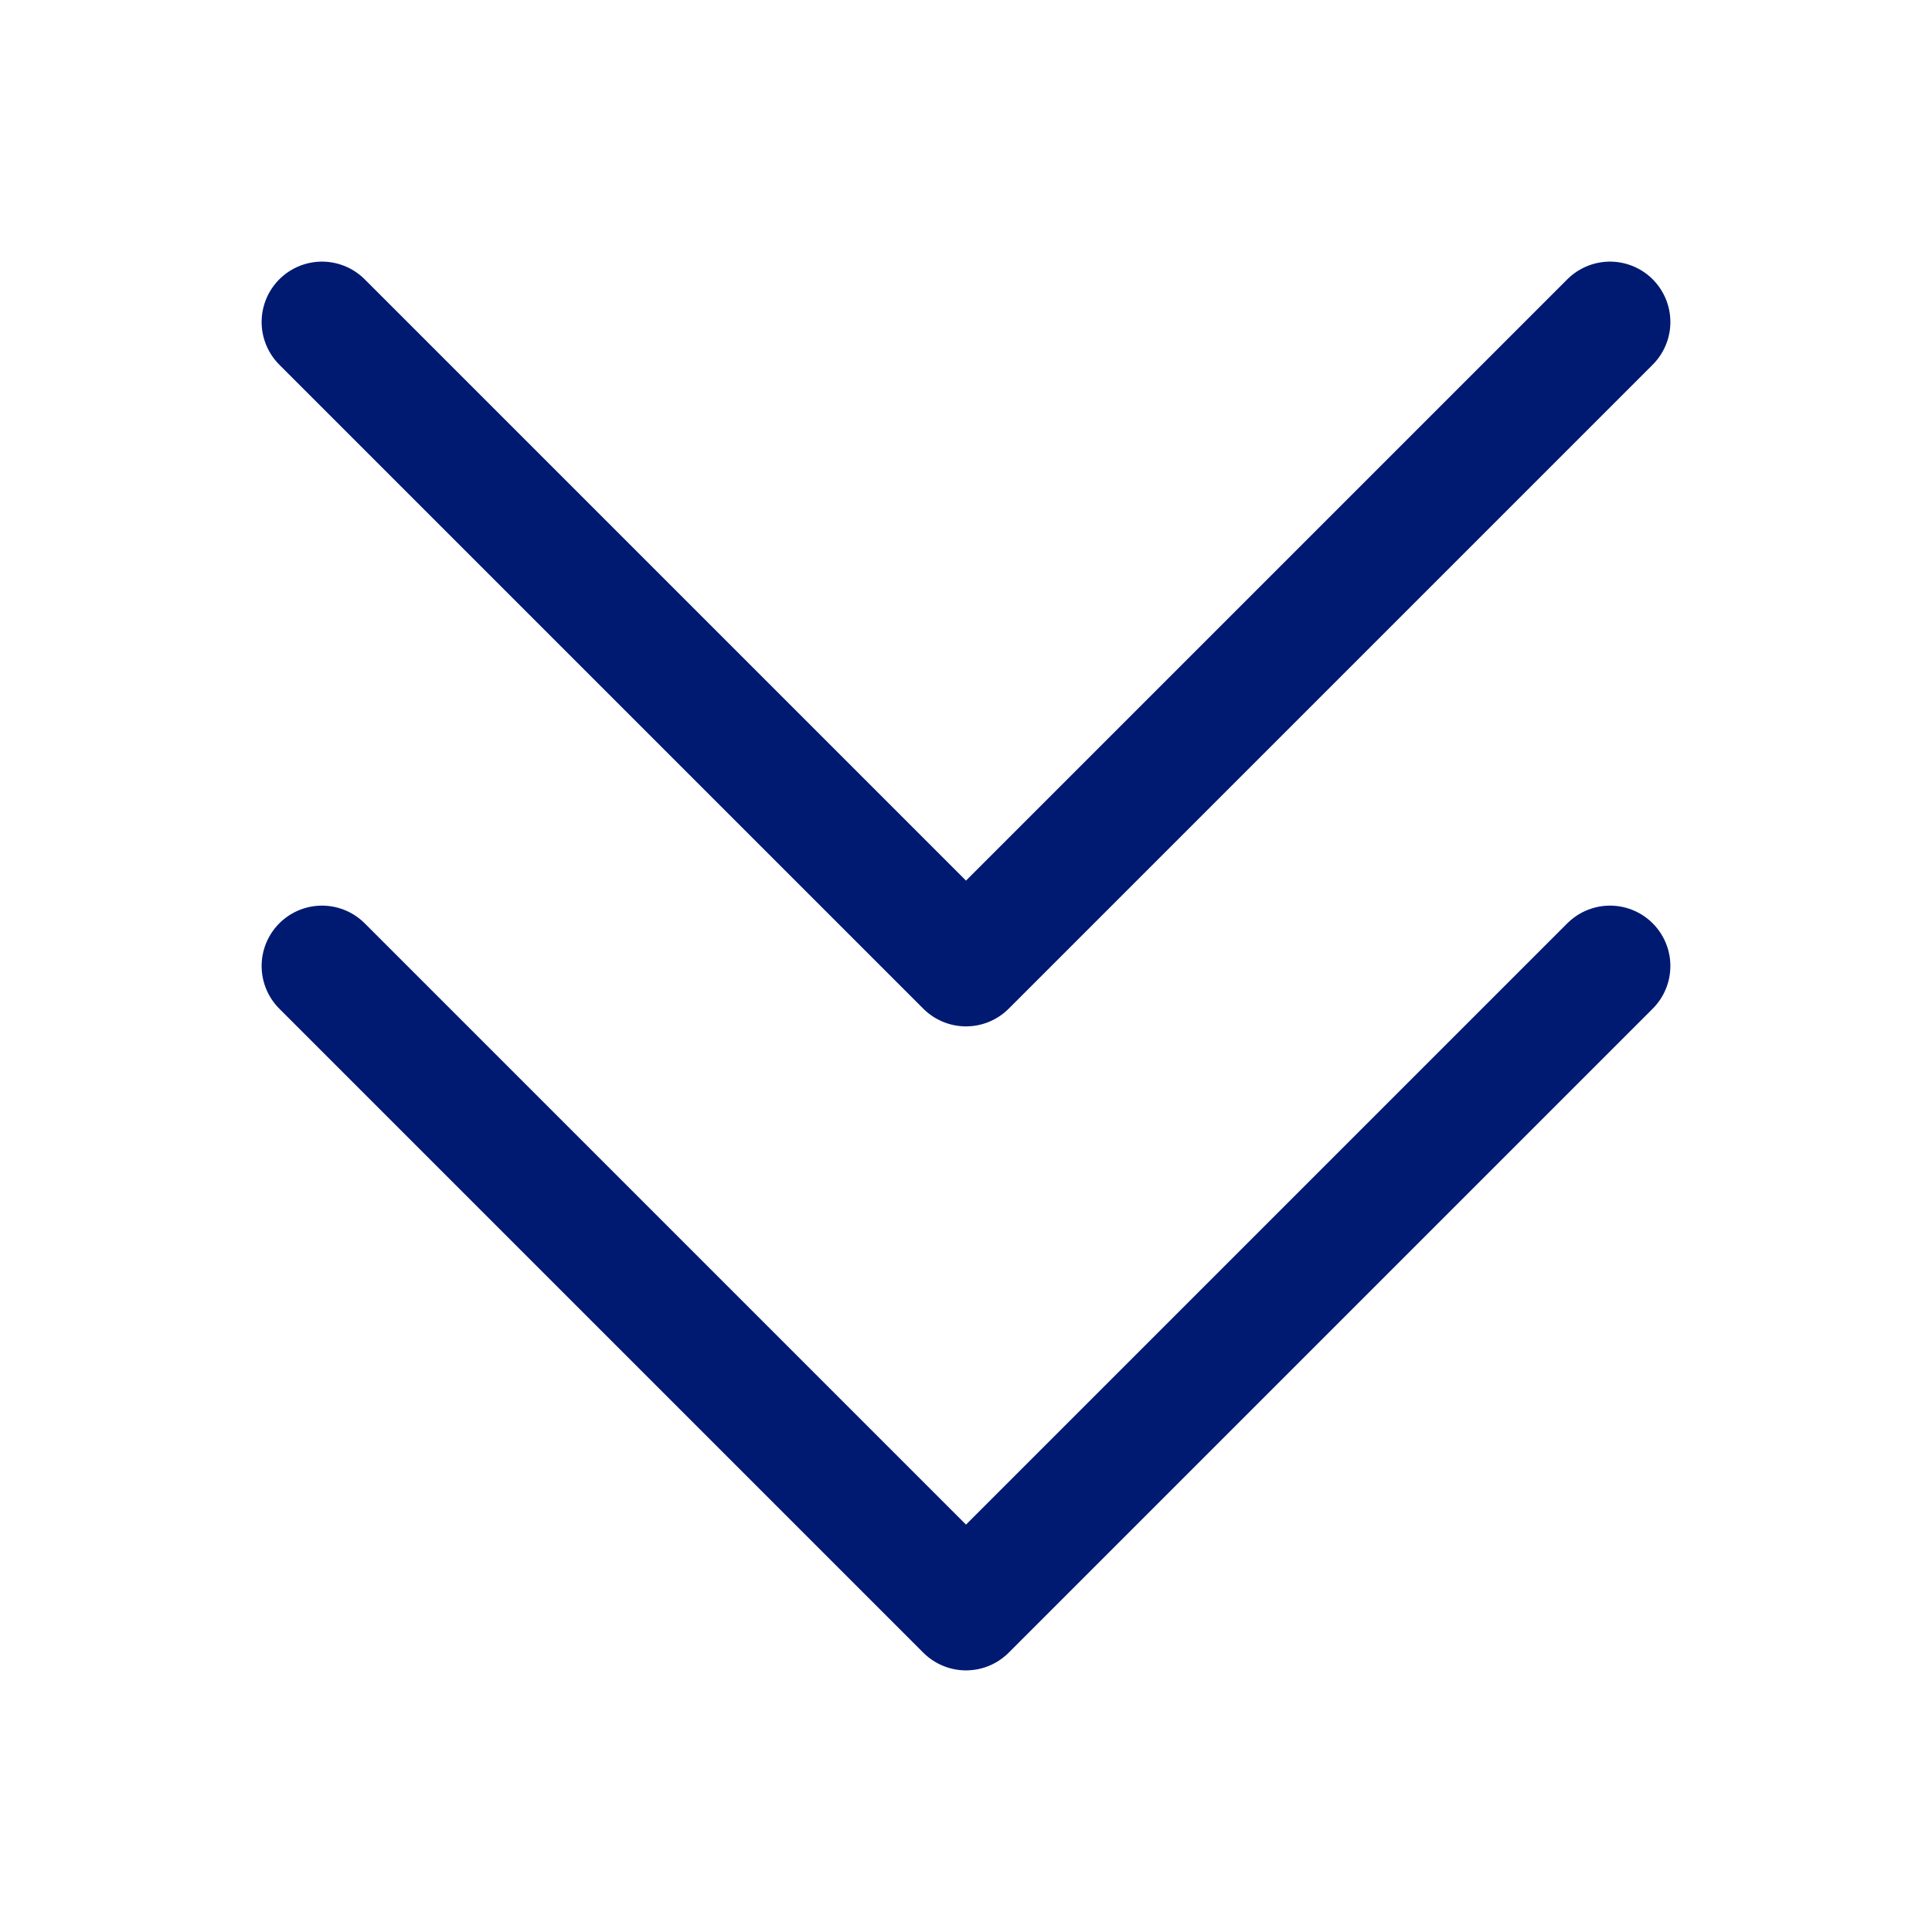 <svg 
  width="24px"
  height="24px"
  viewBox="0 0 24 24" 
  fill="none" 
  xmlns="http://www.w3.org/2000/svg"
>
  <path 
    d="M4 4L12 12L20 4" 
    stroke="#001A72" 
    stroke-width="1.5" 
    stroke-linecap="round" 
    stroke-linejoin="round"
  />
  <path 
    d="M4 12L12 20L20 12" 
    stroke="#001A72" 
    stroke-width="1.5" 
    stroke-linecap="round" 
    stroke-linejoin="round"
  />
</svg>
